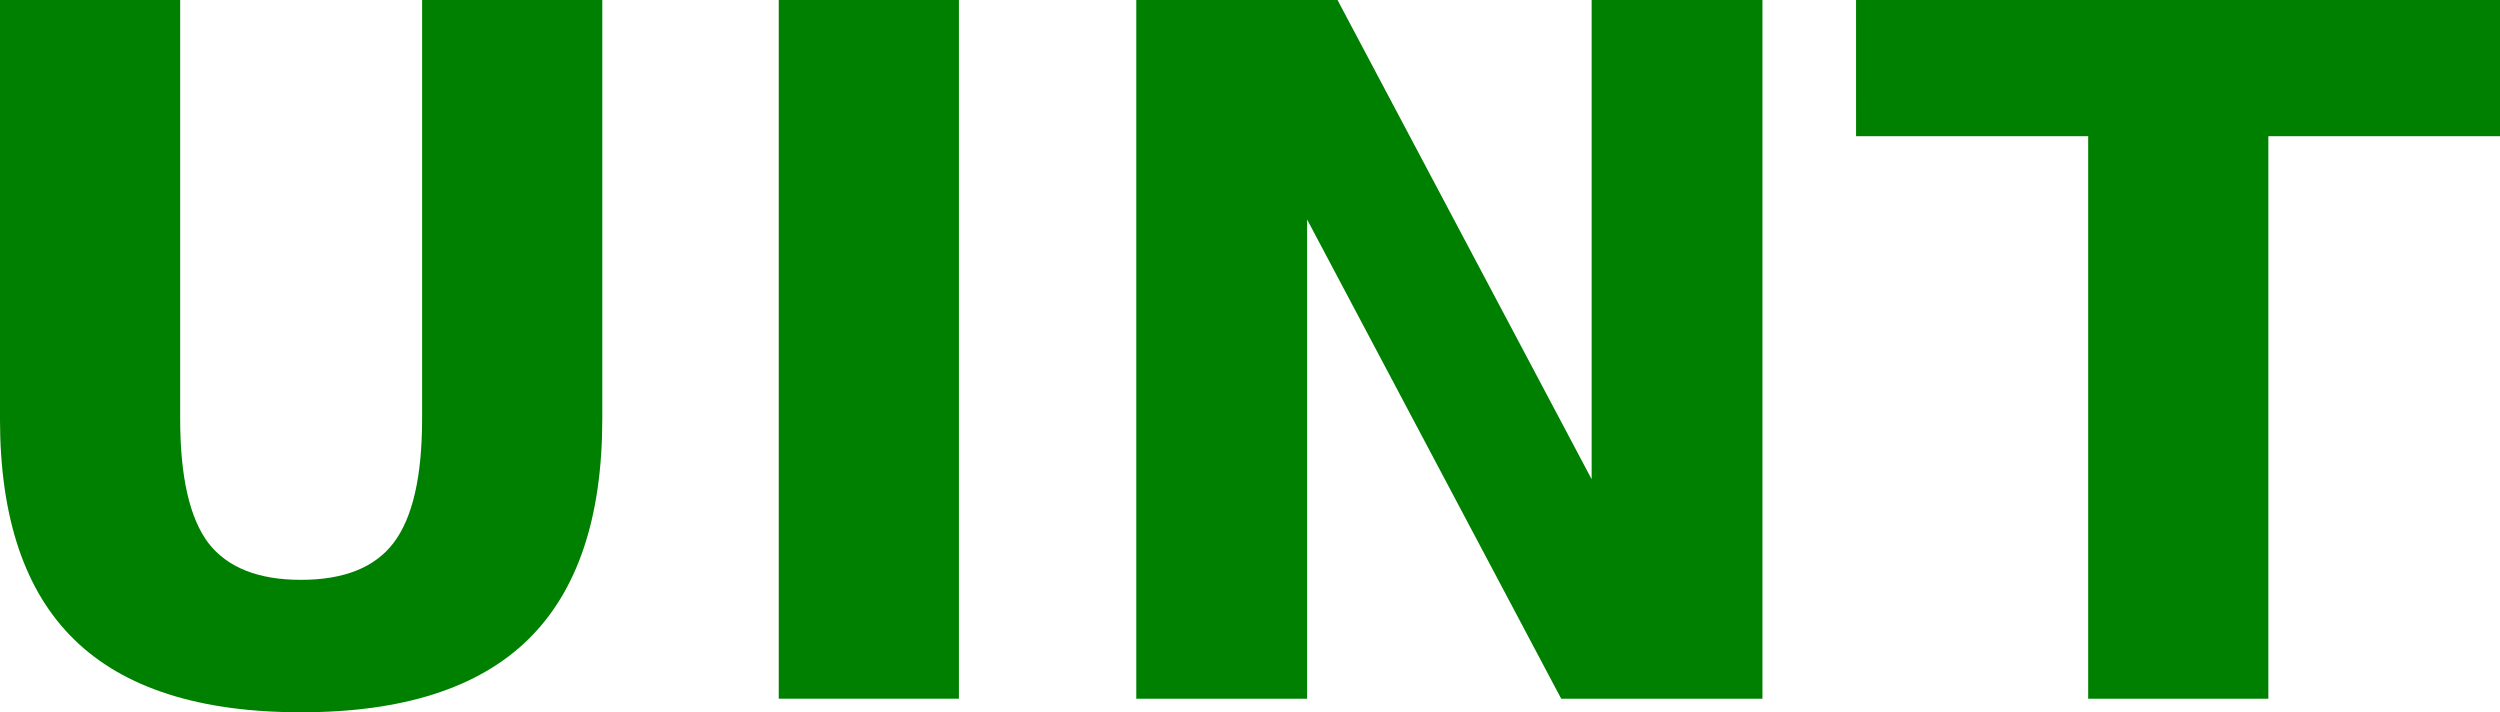 <?xml version="1.0" encoding="UTF-8" standalone="no"?>
<svg
   xmlns:dc="http://purl.org/dc/elements/1.1/"
   xmlns:cc="http://creativecommons.org/ns#"
   xmlns:rdf="http://www.w3.org/1999/02/22-rdf-syntax-ns#"
   xmlns:svg="http://www.w3.org/2000/svg"
   xmlns="http://www.w3.org/2000/svg"
   xmlns:sodipodi="http://sodipodi.sourceforge.net/DTD/sodipodi-0.dtd"
   xmlns:inkscape="http://www.inkscape.org/namespaces/inkscape"
   width="118.692mm"
   height="33.817mm"
   viewBox="0 0 118.692 33.817"
   version="1.1"
   id="svg8"
   inkscape:version="1.0.2 (394de47547, 2021-03-26)"
   sodipodi:docname="Uint.svg">
  <defs
     id="defs2" />
  <sodipodi:namedview
     id="base"
     pagecolor="#ffffff"
     bordercolor="#666666"
     borderopacity="1.0"
     inkscape:pageopacity="0.0"
     inkscape:pageshadow="2"
     inkscape:zoom="0.35"
     inkscape:cx="303.31885"
     inkscape:cy="491.12417"
     inkscape:document-units="mm"
     inkscape:current-layer="layer1"
     inkscape:document-rotation="0"
     showgrid="false"
     inkscape:window-width="1858"
     inkscape:window-height="1016"
     inkscape:window-x="62"
     inkscape:window-y="27"
     inkscape:window-maximized="1"
     fit-margin-top="0"
     fit-margin-left="0"
     fit-margin-right="0"
     fit-margin-bottom="0" />
  <g
     inkscape:label="Layer 1"
     inkscape:groupmode="layer"
     id="layer1"
     transform="translate(-25.58,-18.223)">
    <g
       aria-label="UINT"
       id="text847"
       style="font-style:normal;font-weight:normal;font-size:45.504px;line-height:1.25;font-family:sans-serif;fill:#008000;fill-opacity:1;stroke:none;stroke-width:1.138">
      <path
         d="m 25.58,18.223 h 8.554 v 19.886 q 0,4.11 1.333,5.888 1.355,1.755 4.399,1.755 3.066,0 4.399,-1.755 1.355,-1.777 1.355,-5.888 V 18.223 H 54.175 v 19.886 q 0,7.043 -3.533,10.487 -3.533,3.444 -10.776,3.444 -7.221,0 -10.754,-3.444 -3.533,-3.444 -3.533,-10.487 z"
         style="font-style:normal;font-variant:normal;font-weight:bold;font-stretch:normal;font-family:sans-serif;-inkscape-font-specification:'sans-serif Bold';fill:#008000;stroke-width:1.138"
         id="path867" />
      <path
         d="m 62.552,18.223 h 8.554 v 33.172 h -8.554 z"
         style="font-style:normal;font-variant:normal;font-weight:bold;font-stretch:normal;font-family:sans-serif;-inkscape-font-specification:'sans-serif Bold';fill:#008000;stroke-width:1.138"
         id="path869" />
      <path
         d="m 79.527,18.223 h 9.554 l 12.065,22.752 v -22.752 h 8.11 V 51.396 H 99.701 L 87.637,28.644 v 22.752 h -8.11 z"
         style="font-style:normal;font-variant:normal;font-weight:bold;font-stretch:normal;font-family:sans-serif;-inkscape-font-specification:'sans-serif Bold';fill:#008000;stroke-width:1.138"
         id="path871" />
      <path
         d="m 113.699,18.223 h 30.573 v 6.466 h -10.998 v 26.707 h -8.554 V 24.689 h -11.02 z"
         style="font-style:normal;font-variant:normal;font-weight:bold;font-stretch:normal;font-family:sans-serif;-inkscape-font-specification:'sans-serif Bold';fill:#008000;stroke-width:1.138"
         id="path873" />
    </g>
  </g>
</svg>
